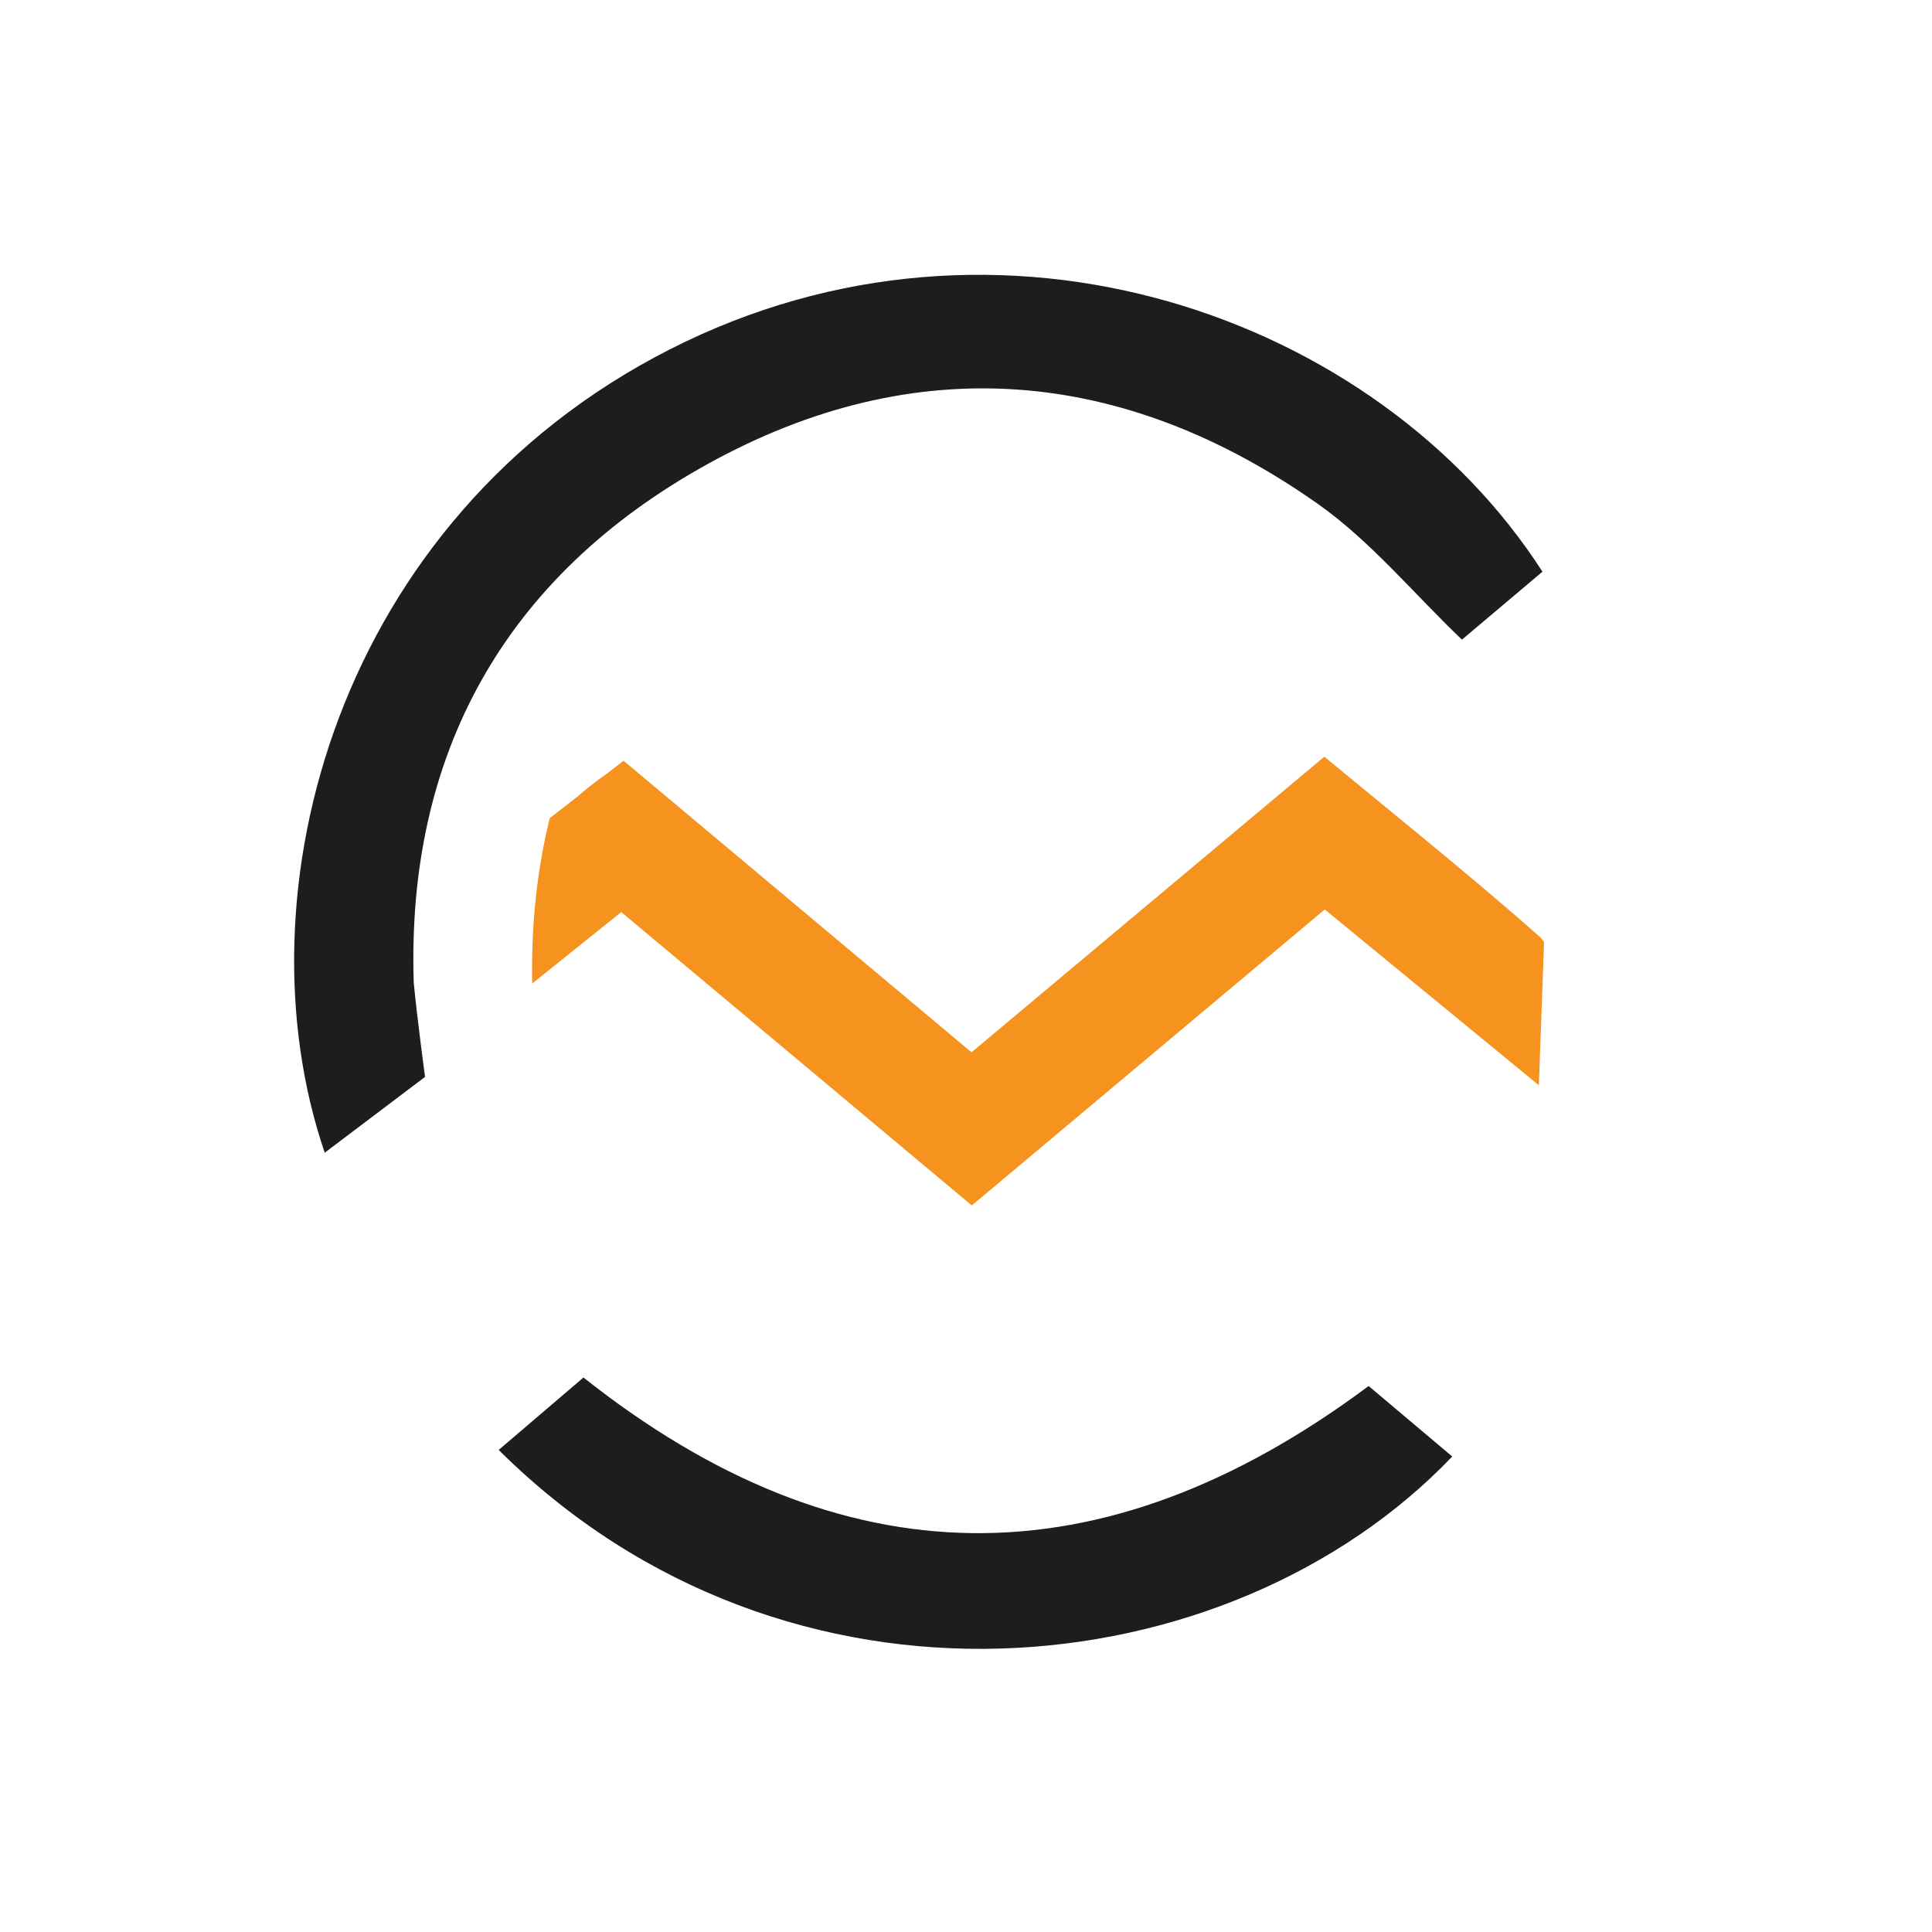 <svg id="Capa_1" data-name="Capa 1" xmlns="http://www.w3.org/2000/svg" viewBox="0 0 1000 1000"><defs><style>.cls-1{fill:#1d1d1b;}.cls-2{fill:#f5931e;}</style></defs><title>Isologos Coder Mount</title><path class="cls-1" d="M258.12,750.48,302,713c133.36,105.62,267.81,107.68,406.41,4.4,13.4,11.29,28.29,23.85,43.27,36.49C636.25,874.69,407.76,899.3,258.12,750.48Z"/><path class="cls-1" d="M346.66,180.86C174.18,268.69,122.22,462.42,168.08,596.64L220,557.4s-4.19-31.06-5.85-48.85c-3.83-118.12,47-210.28,152.25-268.44,107.48-59.39,215.35-50,315.68,20.68,27.31,19.25,49.28,46.07,74.62,70.29l41.67-35.17C713.2,163.47,517.77,93.72,346.66,180.86Z"/><path class="cls-2" d="M797.19,485.08c-36.39-32.12-74.31-62.5-111.71-93.41l-182.63,153L323.45,394.33l-.1.06-.54-.69-8.87,6.91A170.19,170.19,0,0,0,299,412.23l-14.45,11.25q-9.9,40-9.09,85.6l46.11-37L503,623.94l182.7-153.21,110.81,91,2.69-73.94A9.56,9.56,0,0,0,797.19,485.08Z"/></svg>